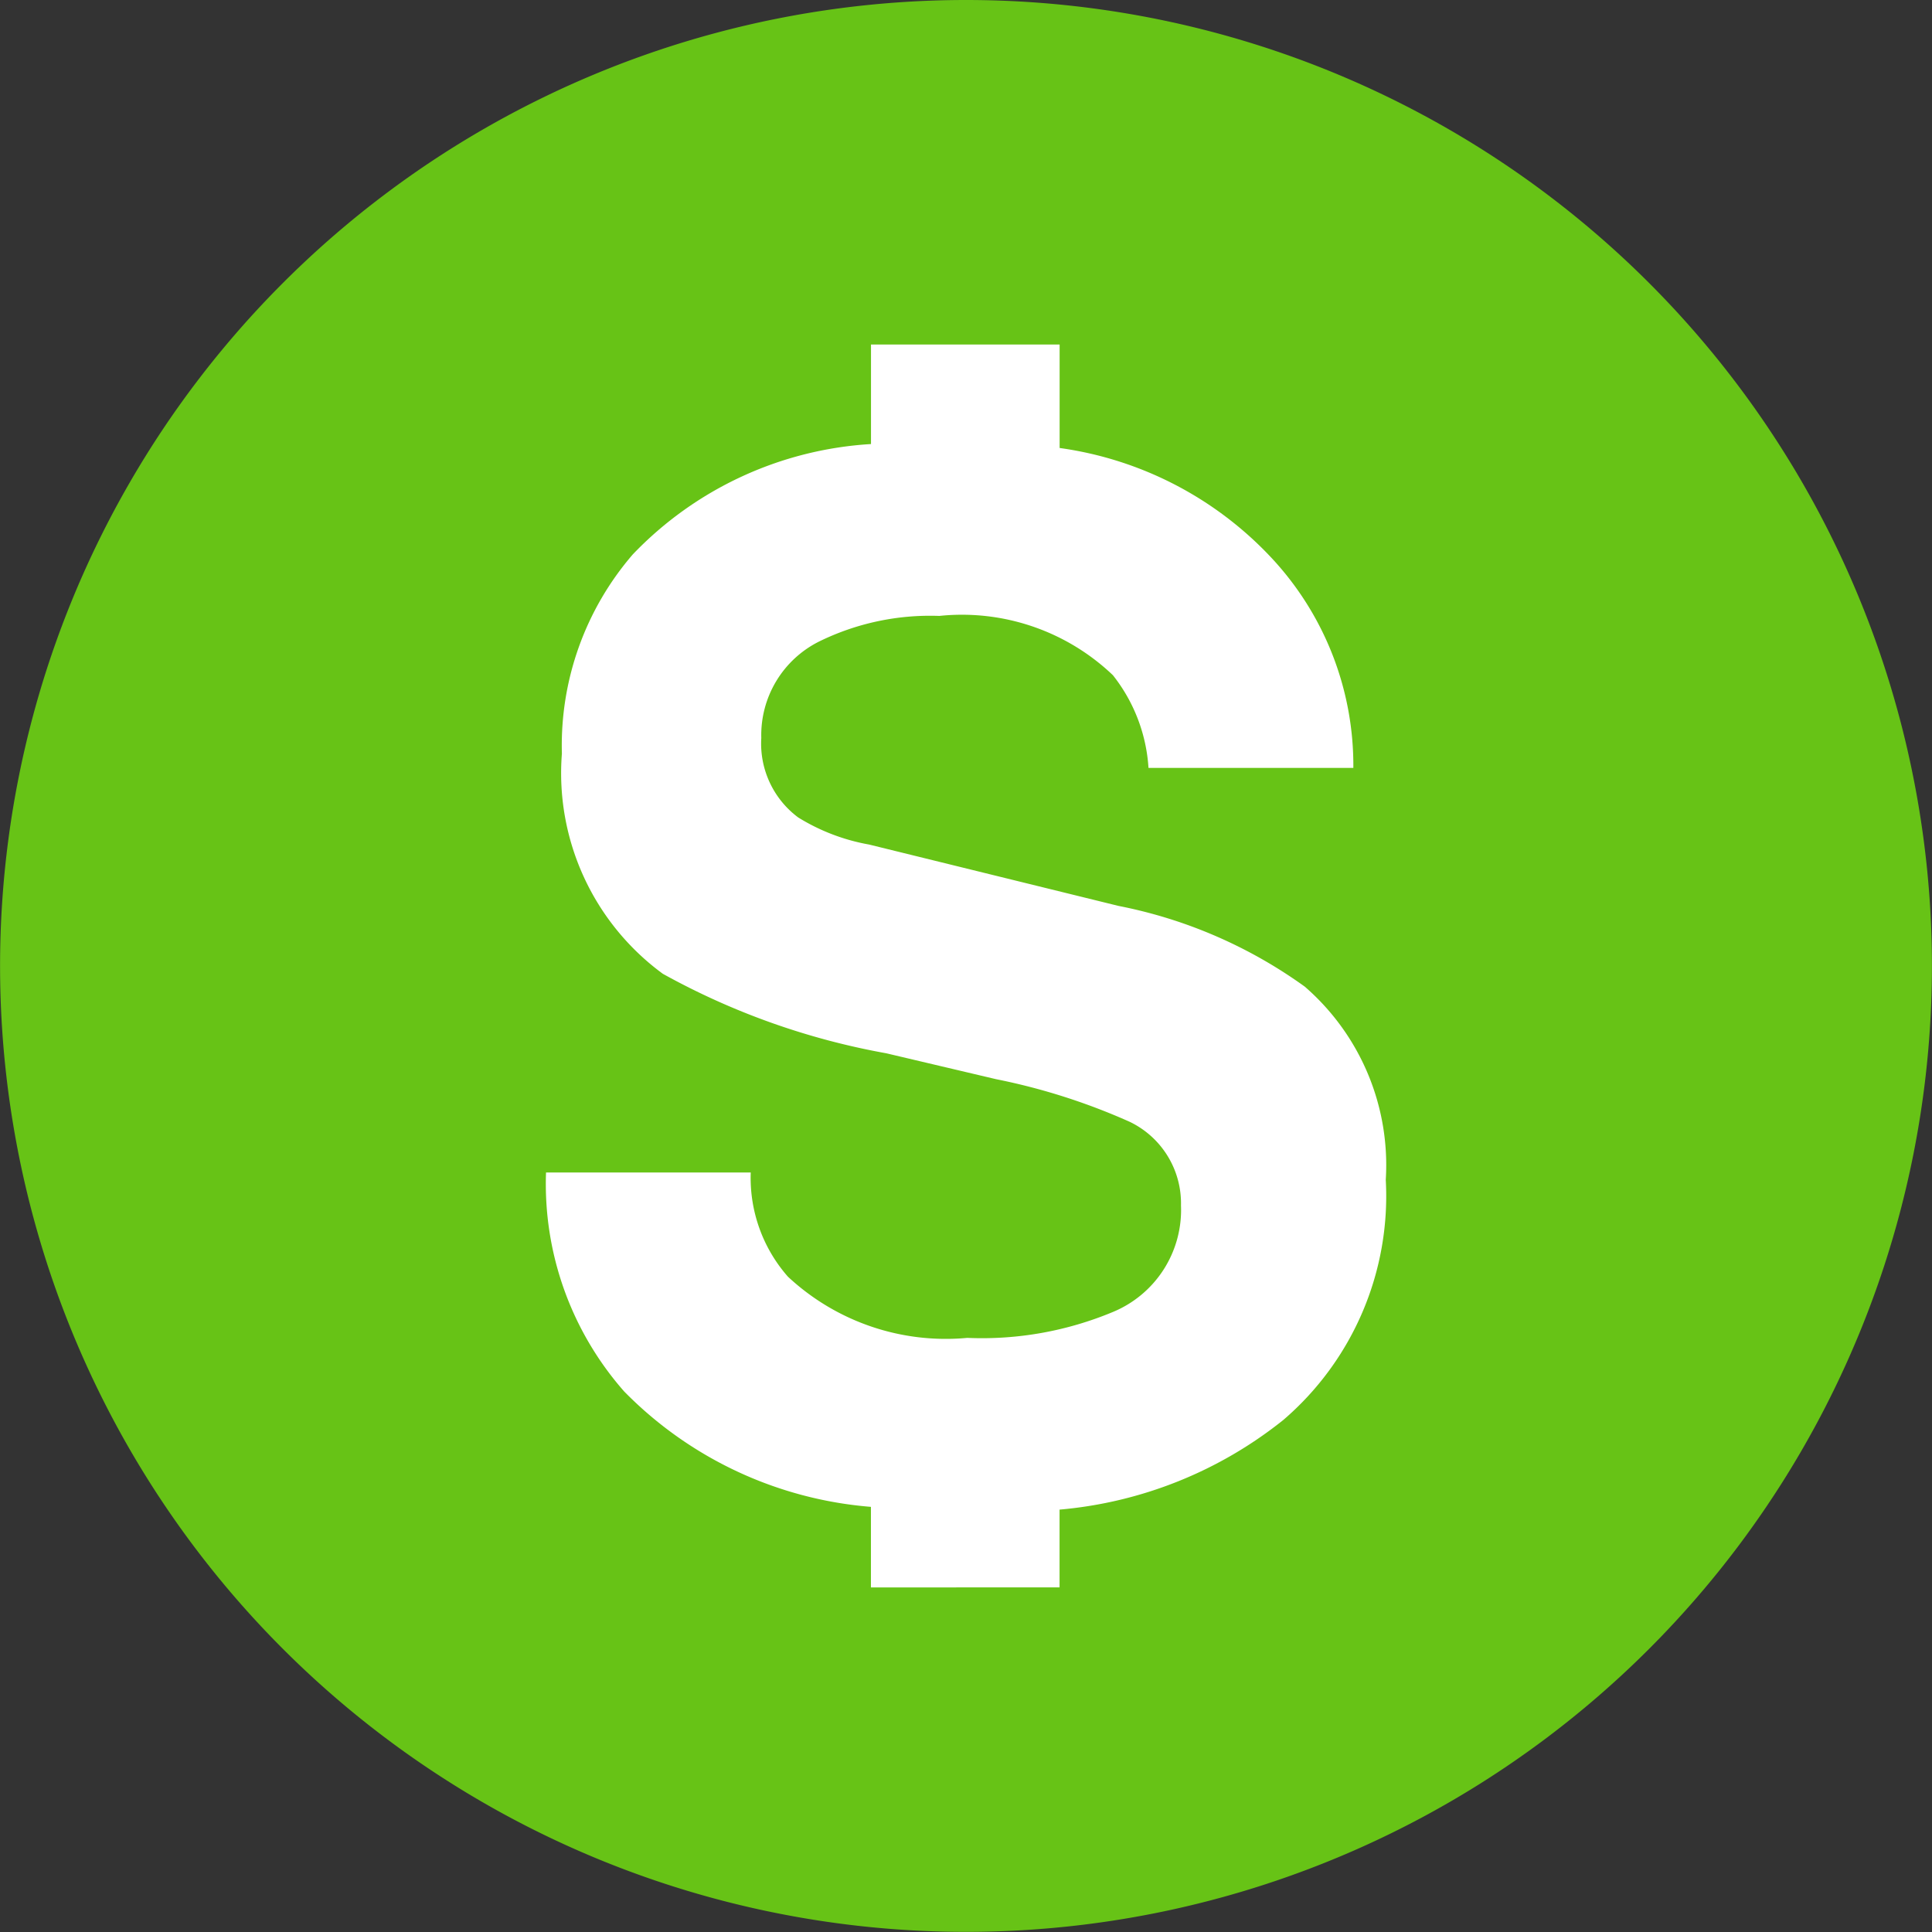 <svg xmlns="http://www.w3.org/2000/svg" width="28.002" height="28.002" viewBox="0 0 28.002 28.002">
    <rect x="0" y="0" width="28.002" height="28.002" fill="#333333" stroke="none"/>
    <path data-name="减去 190" d="M11561 8368.941a14 14 0 1 1-14 14 14 14 0 0 1 14-14z" transform="translate(-11546.999 -8368.941)" style="fill:#67c316"/>
    <path data-name="联合 263" d="M18214.709 17992.961v-1.168a5.642 5.642 0 0 1-3.576-1.672 4.552 4.552 0 0 1-1.133-3.174h2.967a2.168 2.168 0 0 0 .539 1.51 3.355 3.355 0 0 0 2.6.887 4.928 4.928 0 0 0 2.109-.375 1.6 1.6 0 0 0 .988-1.545 1.311 1.311 0 0 0-.746-1.213 9.135 9.135 0 0 0-1.936-.617l-1.59-.375a10.509 10.509 0 0 1-3.238-1.152 3.606 3.606 0 0 1-1.463-3.191 4.238 4.238 0 0 1 1.027-2.887 5.206 5.206 0 0 1 3.453-1.6v-1.443h2.734v1.5a5.173 5.173 0 0 1 3.057 1.578 4.407 4.407 0 0 1 1.2 3.059h-2.969a2.408 2.408 0 0 0-.516-1.344 3.168 3.168 0 0 0-2.516-.859 3.65 3.65 0 0 0-1.738.369 1.516 1.516 0 0 0-.842 1.4 1.334 1.334 0 0 0 .535 1.152 2.926 2.926 0 0 0 1.029.393l3.613.889a6.871 6.871 0 0 1 2.7 1.17 3.423 3.423 0 0 1 1.174 2.8 4.275 4.275 0 0 1-1.484 3.48 6.026 6.026 0 0 1-3.244 1.3v1.127z" transform="translate(-18202.086 -17969.953)" style="fill:#fff"/>
</svg>
